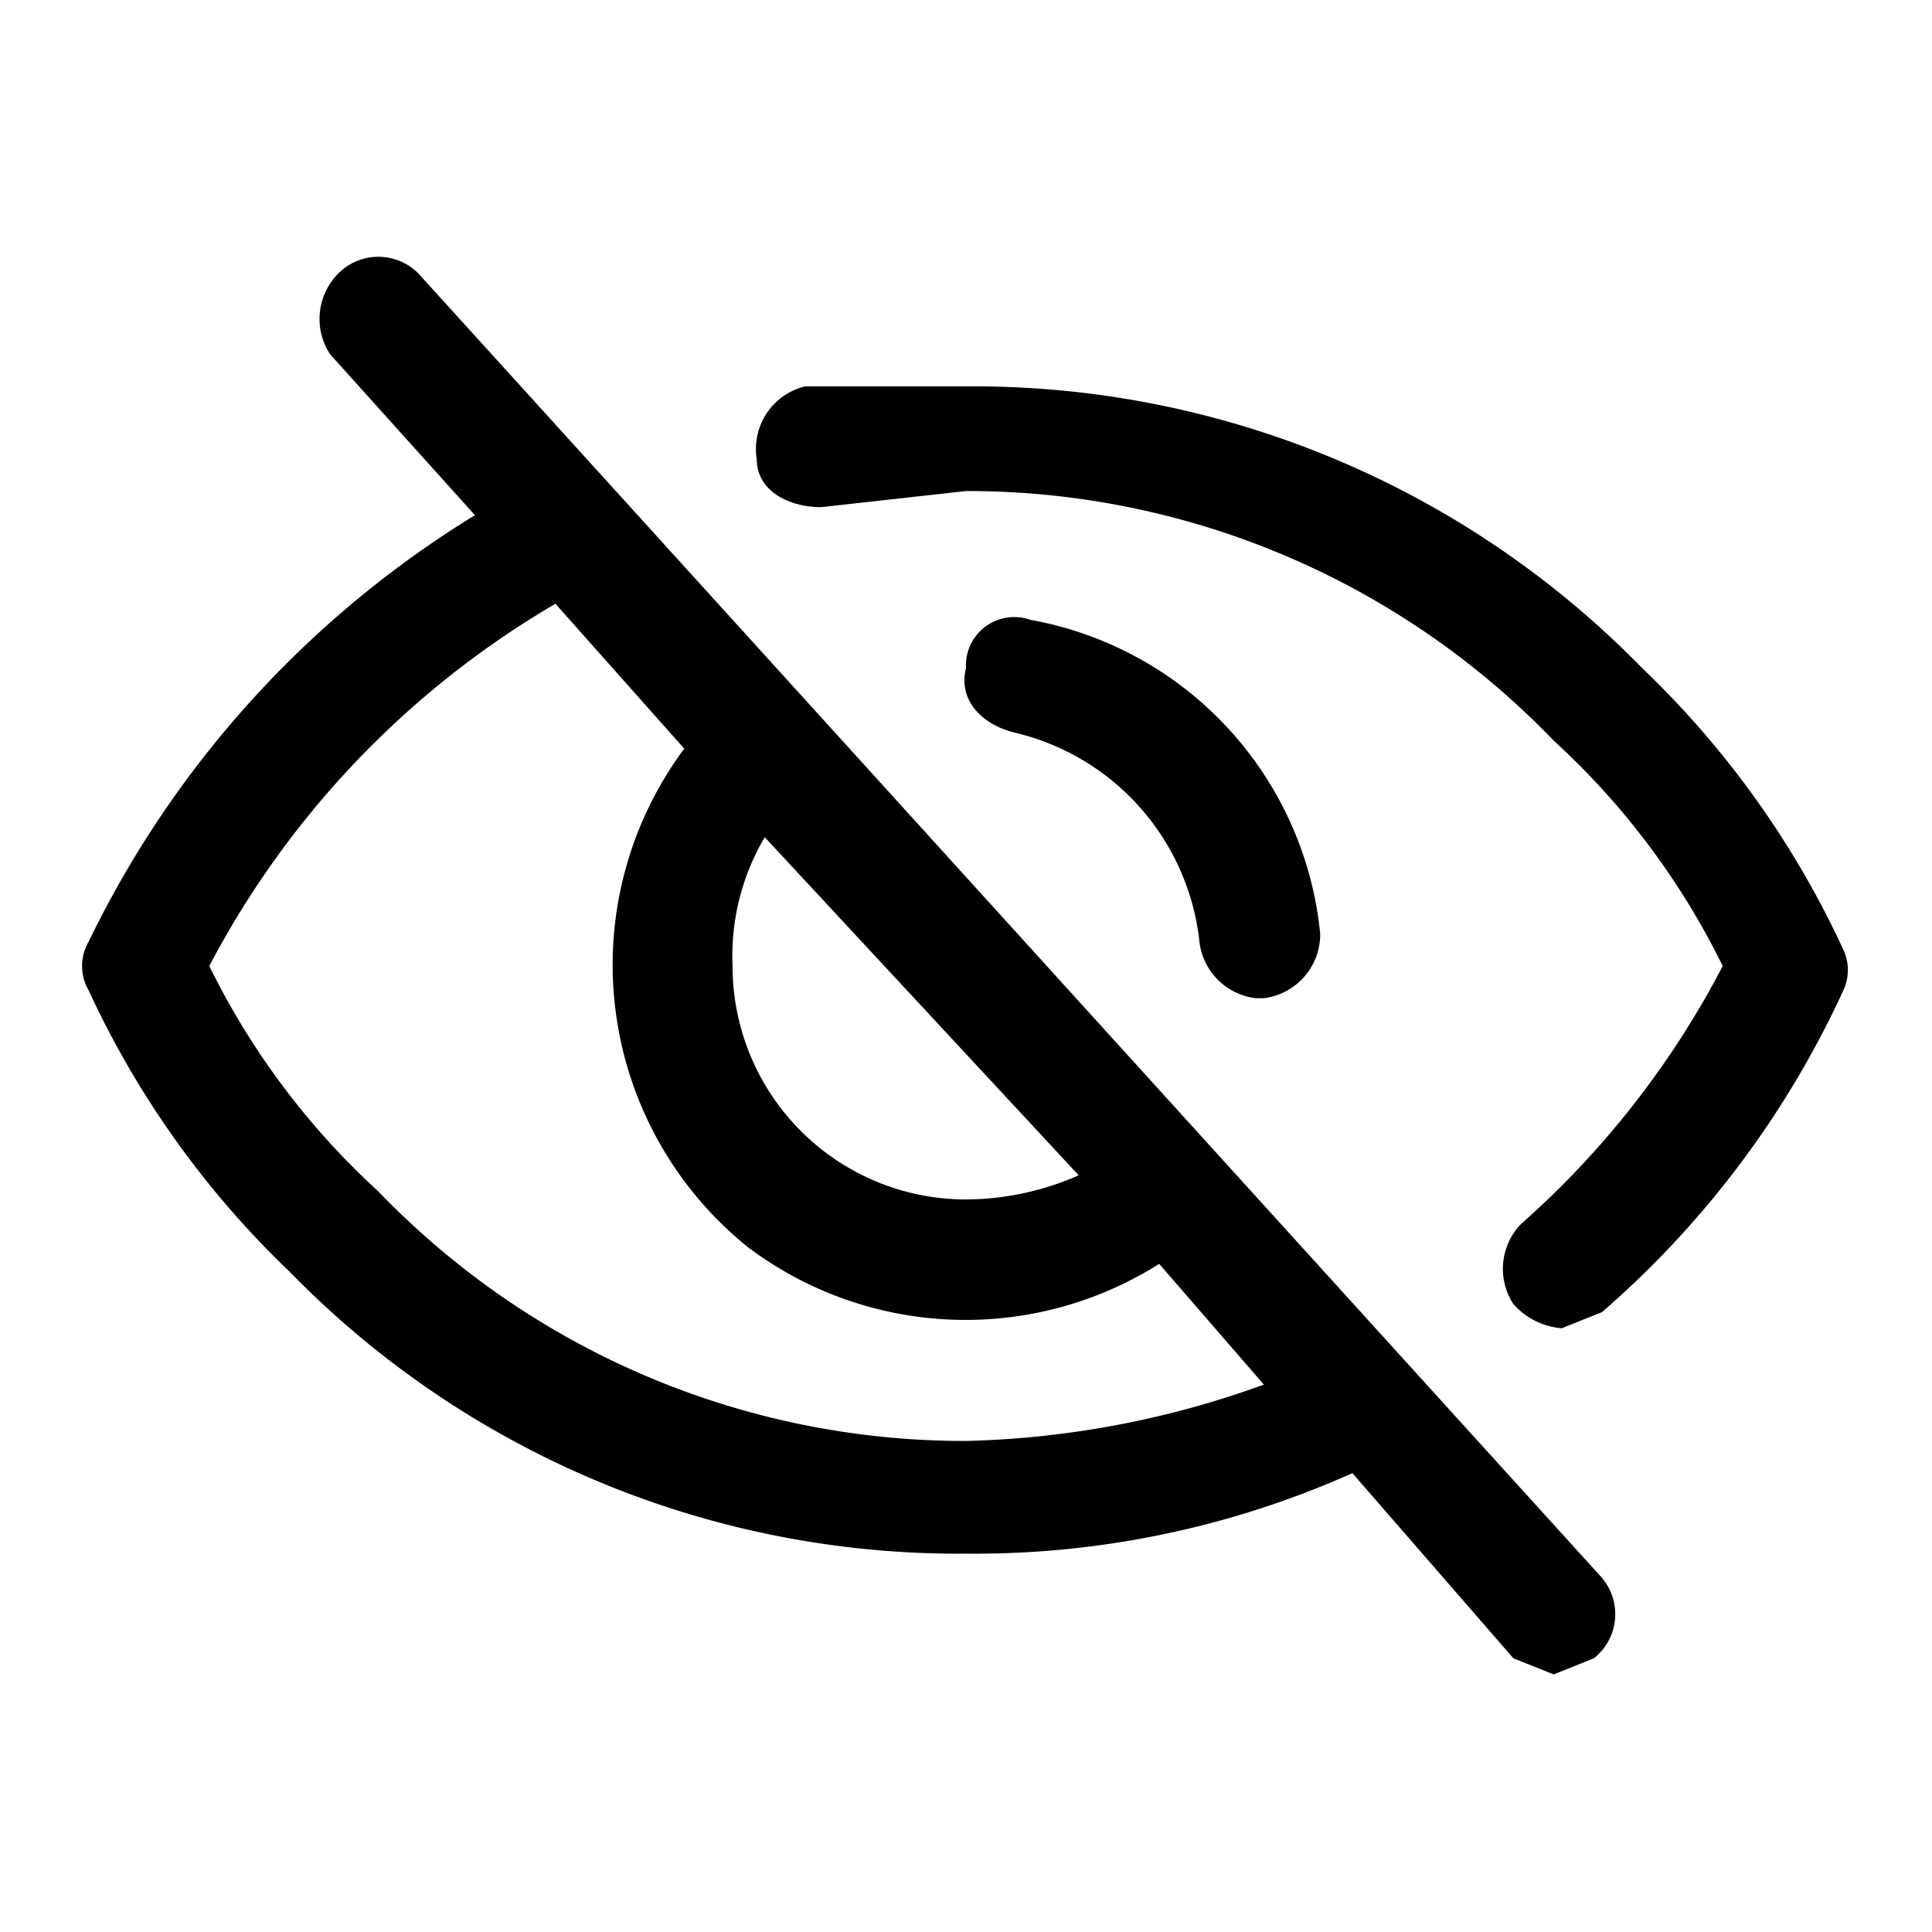 <svg height="24" viewBox="0 0 24 24" width="24" xmlns="http://www.w3.org/2000/svg" class="matericons matericons-eye-slash"><path d="M5.2 3.4a.7.7 0 0 0-1 0 .8.8 0 0 0-.1 1l1.8 2a12.7 12.7 0 0 0-4.8 5.3.6.6 0 0 0 0 .6 11.5 11.5 0 0 0 2.5 3.5 11.6 11.6 0 0 0 8.4 3.5 11.5 11.5 0 0 0 4.8-1l2 2.3.5.2.5-.2a.7.7 0 0 0 .1-1zm4.3 7l3.9 4.2a3.5 3.5 0 0 1-1.4.3A2.9 2.9 0 0 1 9.1 12a2.9 2.9 0 0 1 .4-1.6zm2.5 7.5a10.1 10.1 0 0 1-7.3-3.1A9.4 9.4 0 0 1 2.6 12a11.3 11.3 0 0 1 4.3-4.5l1.6 1.8a4.5 4.5 0 0 0 .8 6.2 4.5 4.5 0 0 0 5.1.2l1.3 1.5a11.6 11.6 0 0 1-3.7.7zm10.9-5.6a11.8 11.8 0 0 1-3 4l-.5.2a.9.9 0 0 1-.6-.3.8.8 0 0 1 .1-1 11.1 11.1 0 0 0 2.5-3.2 9.4 9.4 0 0 0-2.1-2.8A10.1 10.1 0 0 0 12 6.1l-1.8.2c-.4 0-.8-.2-.8-.6a.8.8 0 0 1 .6-.9h2a11.6 11.6 0 0 1 8.4 3.5 11.5 11.5 0 0 1 2.5 3.5.6.6 0 0 1 0 .5zM12.6 9.1c-.4-.1-.7-.4-.6-.8a.6.6 0 0 1 .8-.6 4.4 4.4 0 0 1 3.6 3.9.8.8 0 0 1-.7.8h-.1a.8.8 0 0 1-.7-.7 3 3 0 0 0-2.3-2.6z"></path></svg>